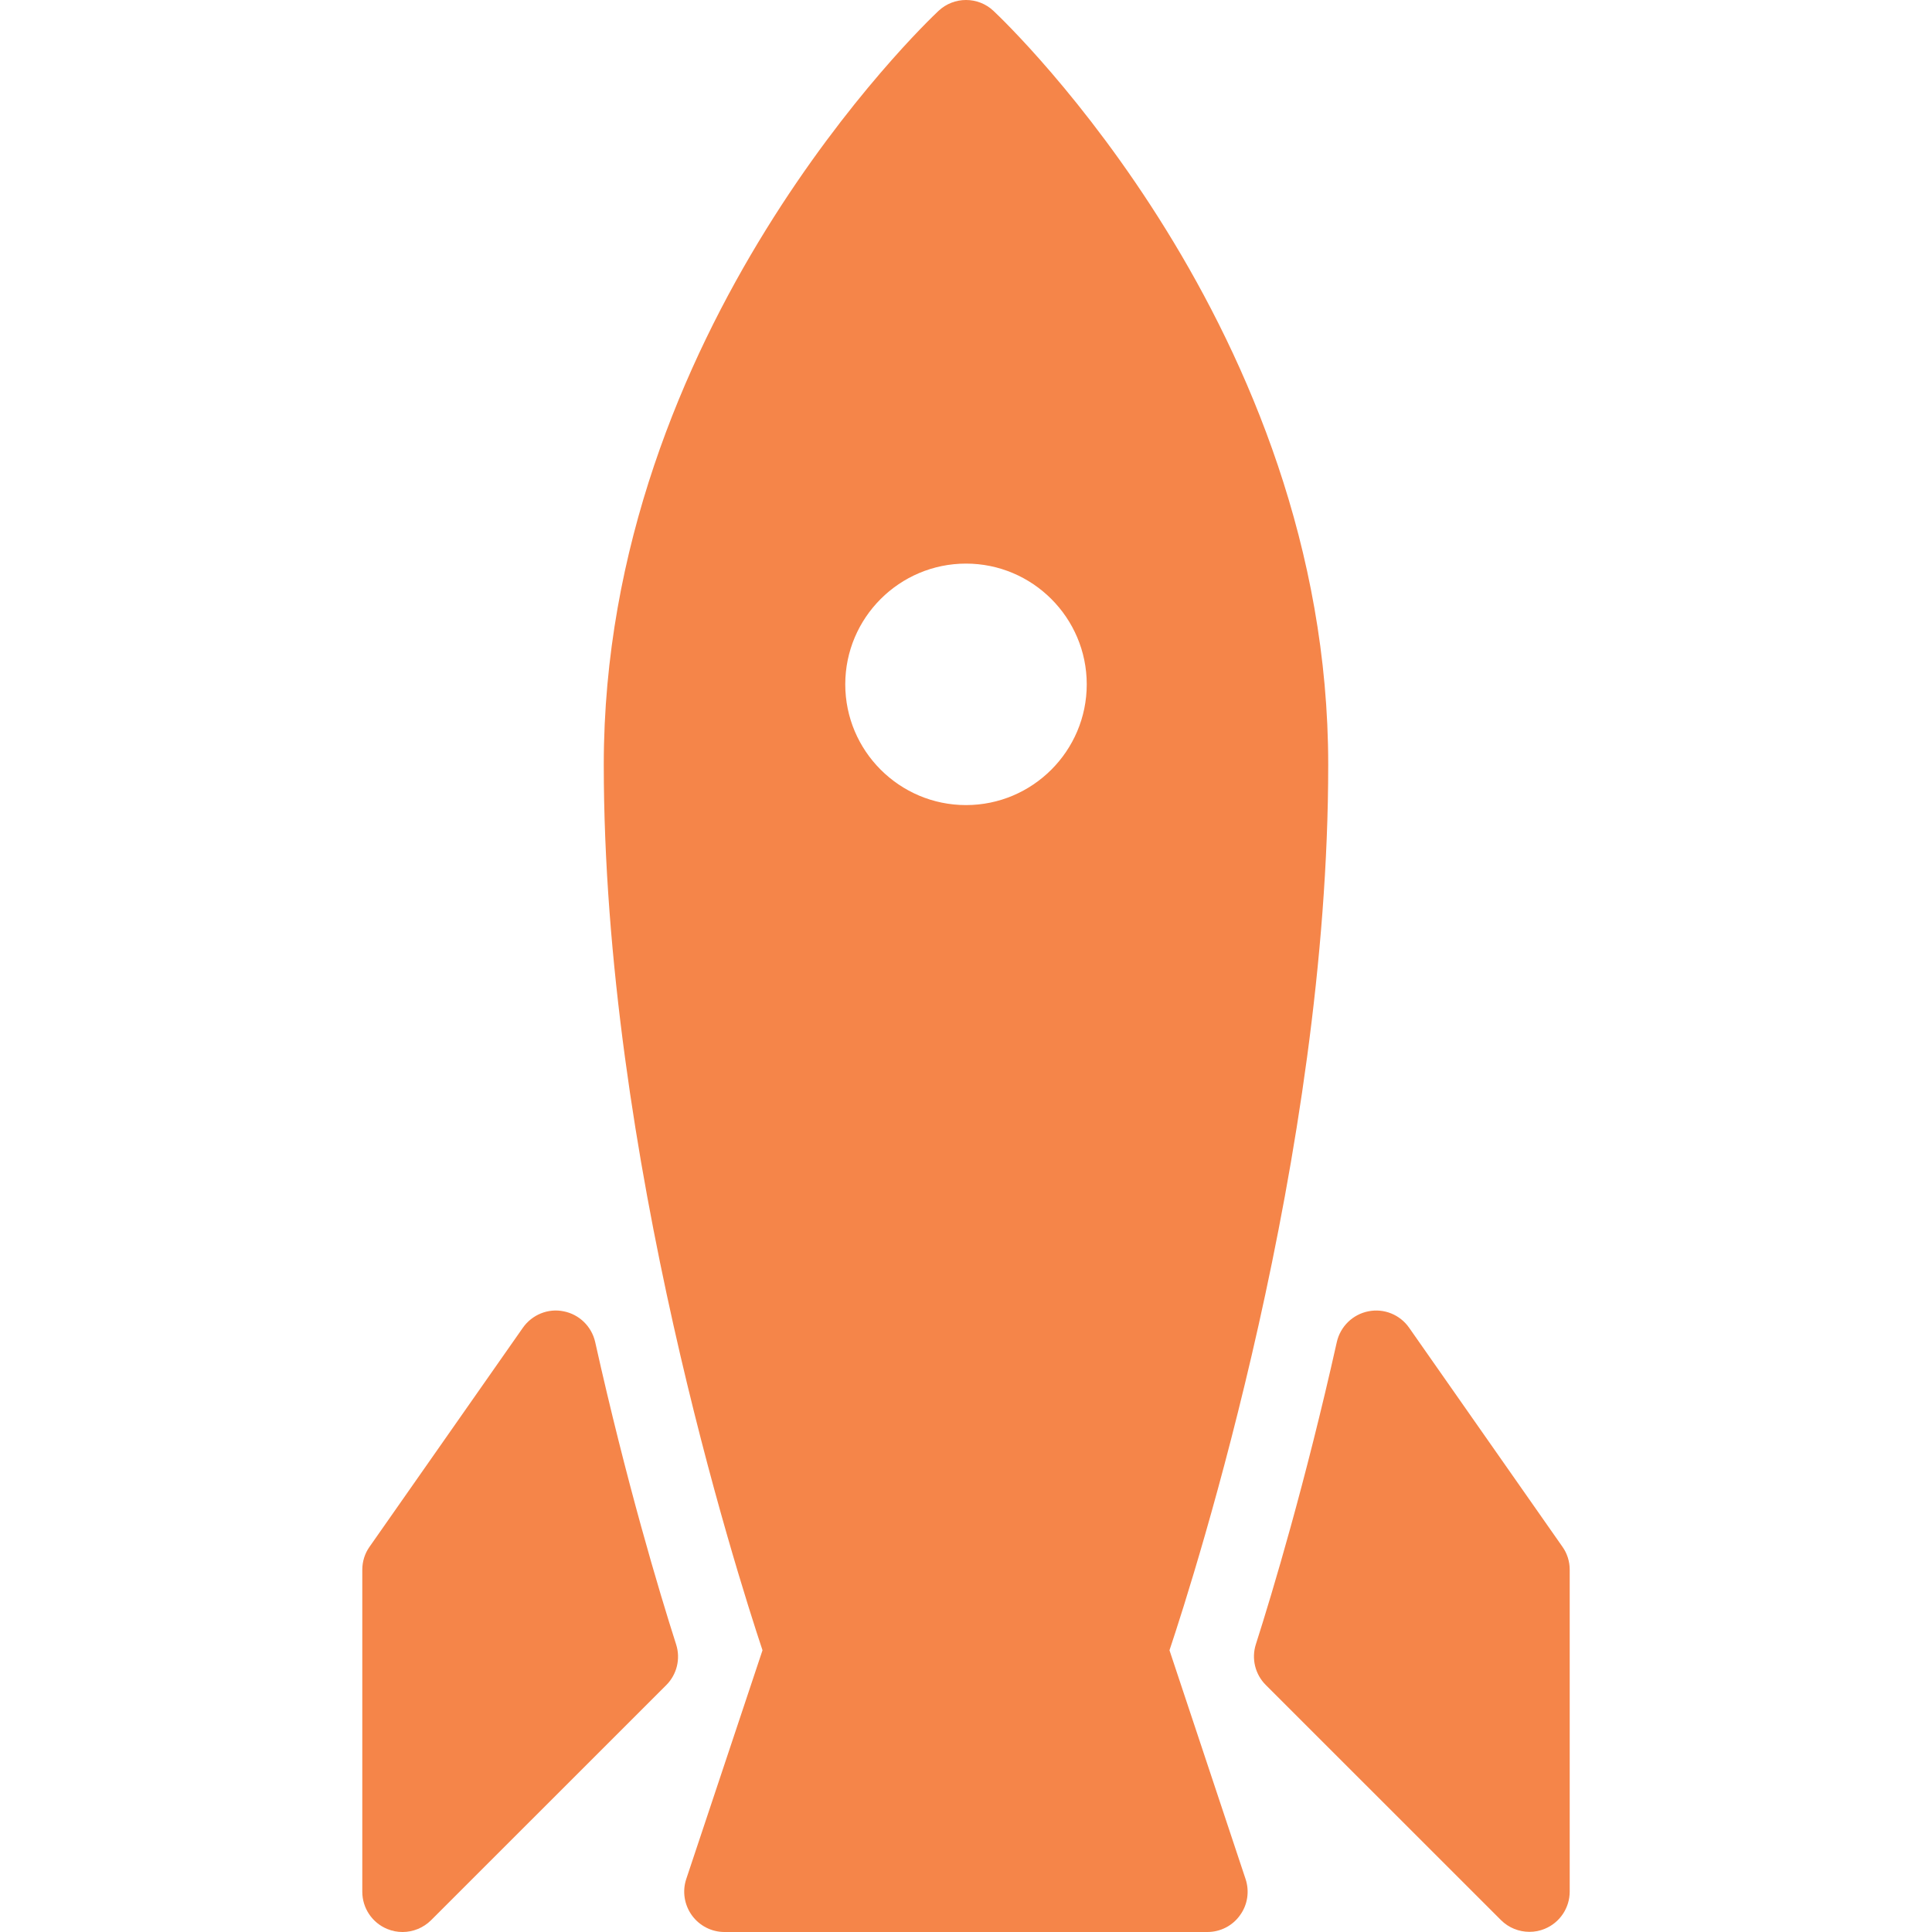 <?xml version="1.0" encoding="iso-8859-1"?>
<!-- Generator: Adobe Illustrator 19.0.0, SVG Export Plug-In . SVG Version: 6.00 Build 0)  -->
<svg version="1.1" id="Layer_1" xmlns="http://www.w3.org/2000/svg" x="0px" y="0px"
     viewBox="0 0 512.037 512.037" style="enable-background:new 0 0 512.037 512.037;" xml:space="preserve" fill="#F58549">
<g>
	<g>
		<g>
			<path d="M157.736,355.664c-0.939-4.117-4.203-7.317-8.363-8.128c-4.117-0.853-8.363,0.896-10.795,4.352L97.96,409.915
				c-1.28,1.792-1.941,3.925-1.941,6.123v85.333c0,4.309,2.603,8.213,6.592,9.856c1.323,0.555,2.709,0.811,4.075,0.811
				c2.773,0,5.504-1.088,7.552-3.115l62.336-62.315c2.816-2.816,3.84-6.976,2.624-10.773
				C174.717,421.84,166.035,392.891,157.736,355.664z"/>
            <path d="M414.077,409.915l-40.619-58.027c-2.411-3.456-6.635-5.184-10.795-4.352c-4.139,0.811-7.424,4.011-8.363,8.128
				c-8.32,37.205-17.003,66.176-21.461,80.128c-1.216,3.797-0.192,7.957,2.624,10.773L397.8,508.88
				c2.048,2.048,4.779,3.115,7.552,3.115c1.365,0,2.773-0.256,4.075-0.811c3.989-1.643,6.592-5.547,6.592-9.856v-85.333
				C416.019,413.84,415.357,411.707,414.077,409.915z"/>
            <path d="M309.949,437.371c6.891-20.629,42.069-131.029,42.069-234.688c0-115.221-85.077-196.373-88.704-199.787
				c-4.075-3.861-10.496-3.861-14.592,0c-3.627,3.413-88.704,84.565-88.704,199.787c0,103.659,35.2,214.037,42.069,234.688
				l-20.203,60.608c-1.088,3.243-0.533,6.827,1.472,9.621c2.005,2.773,5.205,4.437,8.64,4.437h128c3.435,0,6.656-1.643,8.64-4.437
				c2.027-2.773,2.56-6.357,1.472-9.621L309.949,437.371z M256.019,213.371c-17.643,0-32-14.357-32-32s14.357-32,32-32
				s32,14.357,32,32S273.661,213.371,256.019,213.371z"/>
		</g>
	</g>
</g>
    <g>
</g>
    <g>
</g>
    <g>
</g>
    <g>
</g>
    <g>
</g>
    <g>
</g>
    <g>
</g>
    <g>
</g>
    <g>
</g>
    <g>
</g>
    <g>
</g>
    <g>
</g>
    <g>
</g>
    <g>
</g>
    <g>
</g>
</svg>
